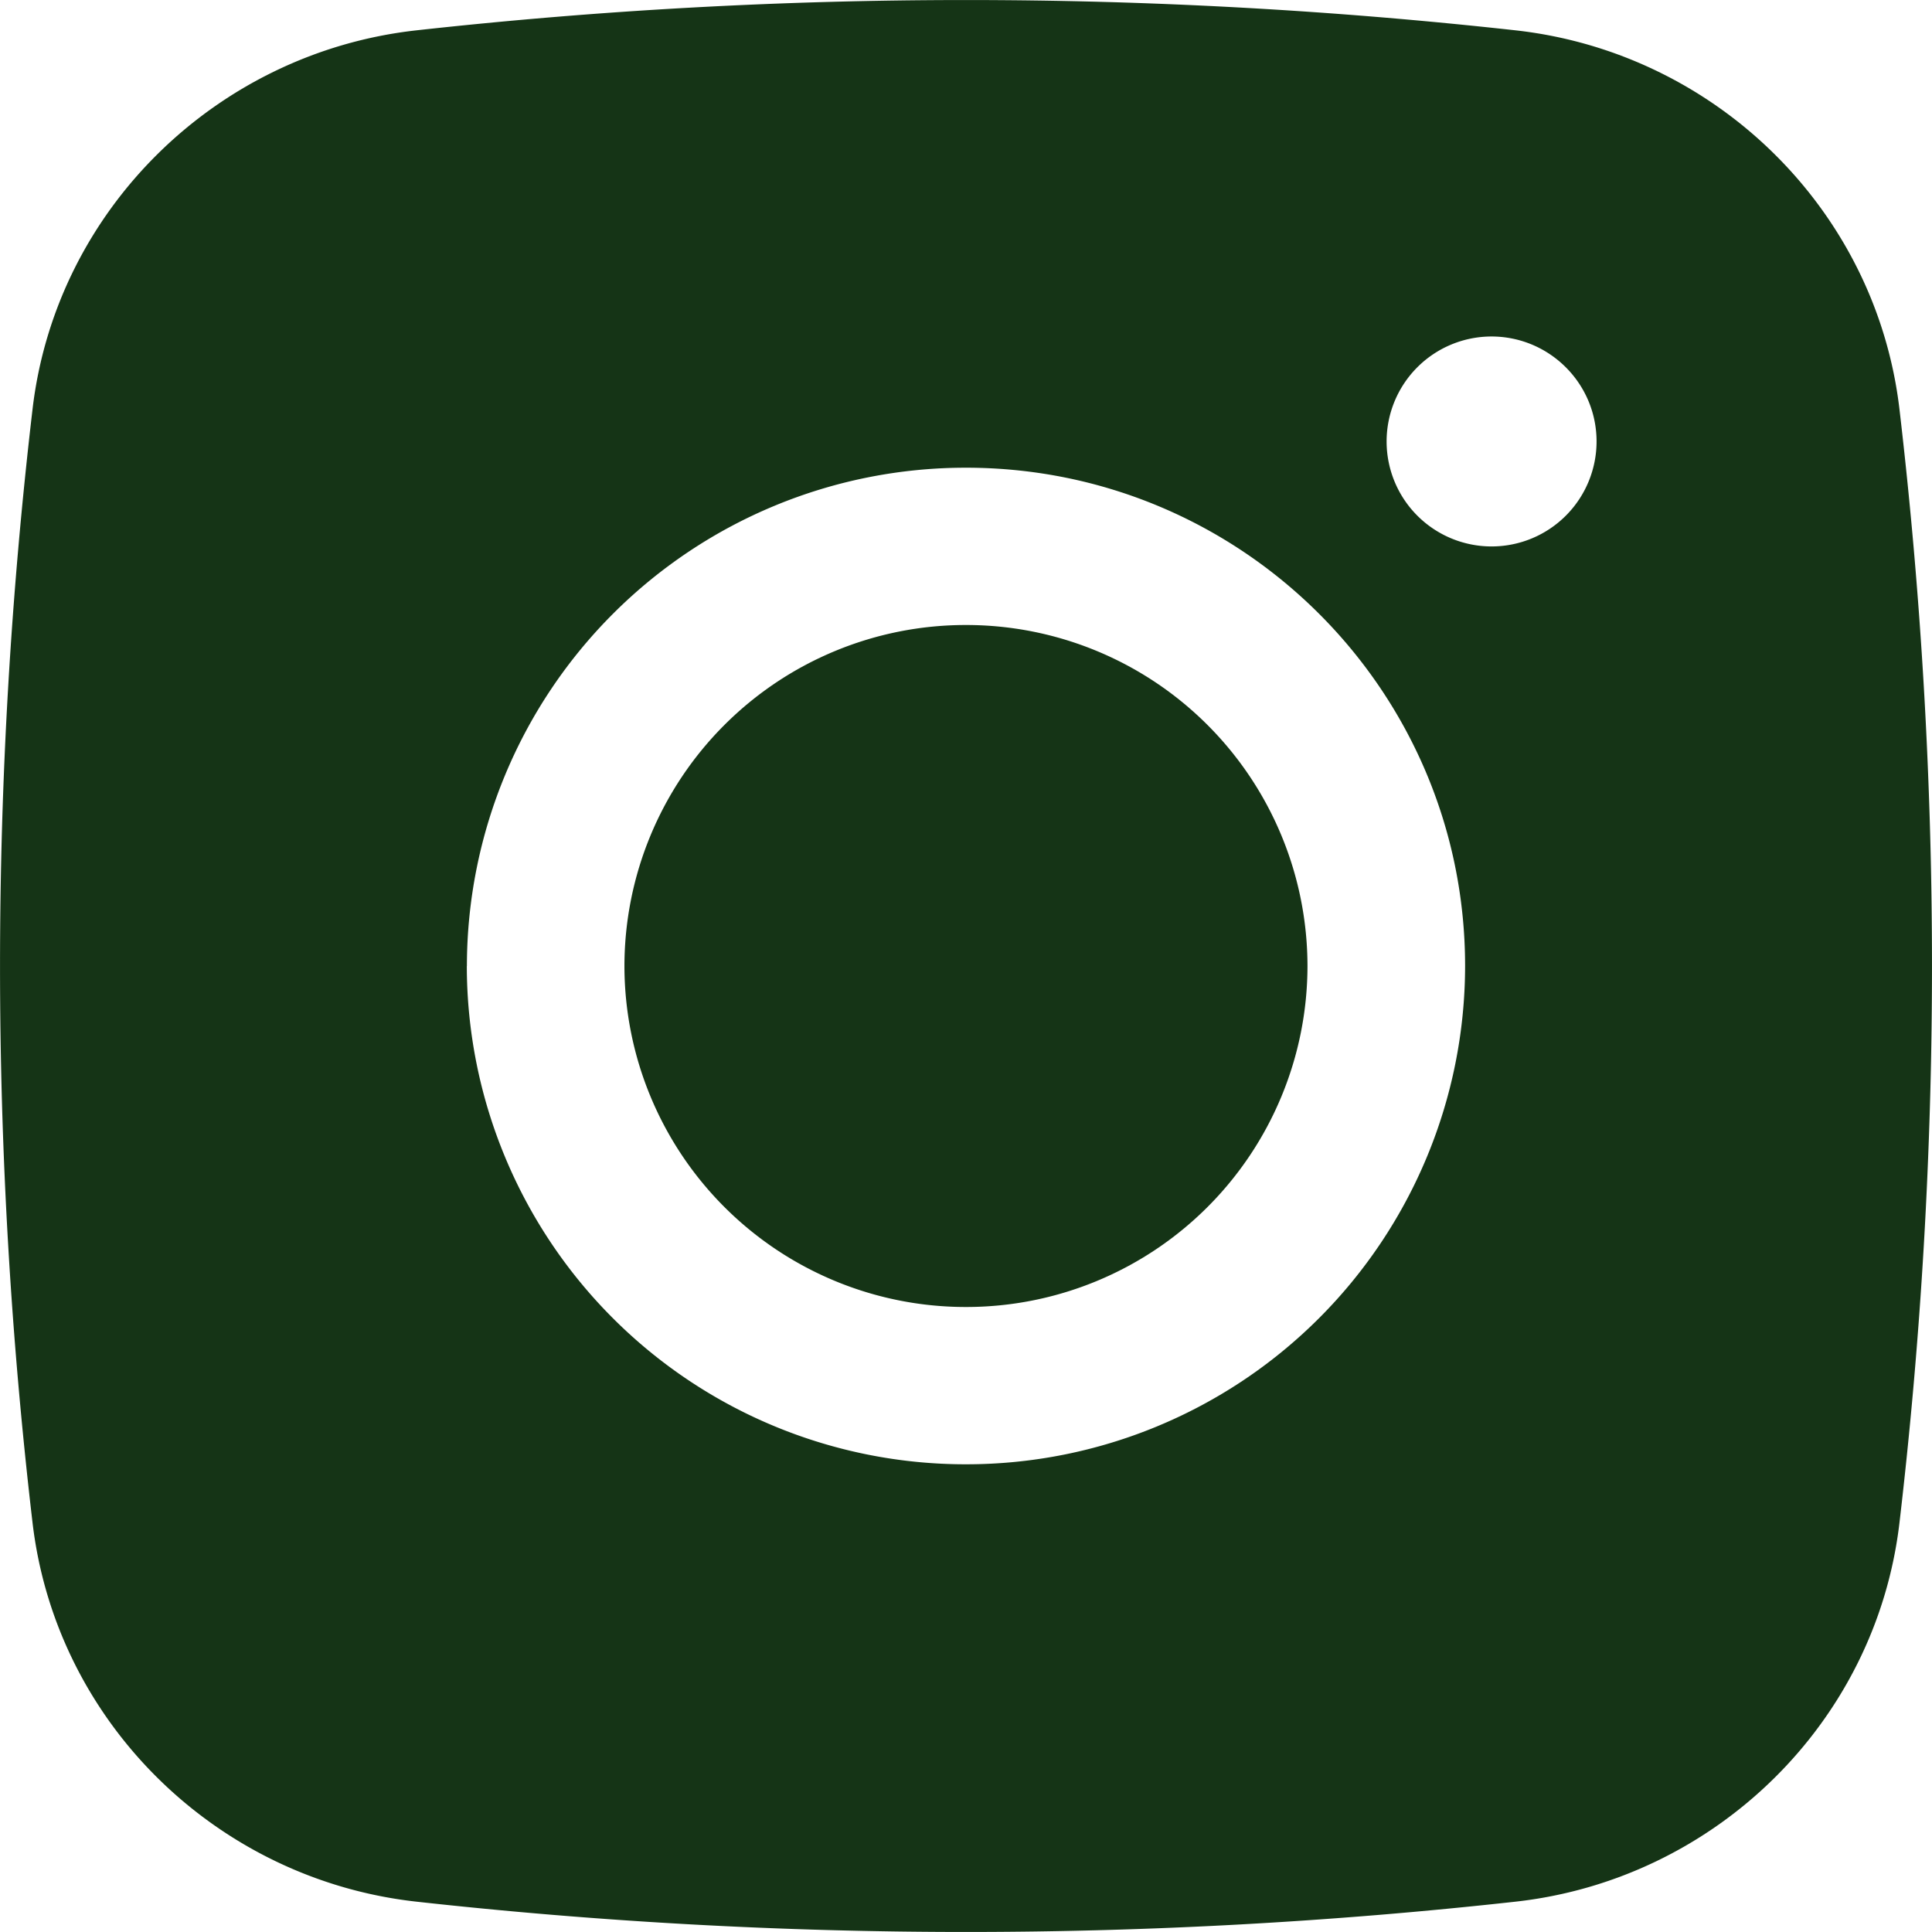 <svg xmlns="http://www.w3.org/2000/svg" width="24" height="24" fill="none">
    <path fill="#153416"
          d="M12 7.764A4.24 4.24 0 0 0 7.757 12 4.24 4.24 0 0 0 12 16.236 4.24 4.24 0 0 0 16.242 12 4.24 4.24 0 0 0 12 7.764Z"/>
    <path fill="#153416" fill-rule="evenodd"
          d="M5.172.377a62.075 62.075 0 0 1 13.656 0c2.479.276 4.477 2.226 4.768 4.708a59.414 59.414 0 0 1 0 13.83c-.29 2.482-2.29 4.432-4.768 4.708a62.07 62.07 0 0 1-13.656 0C2.693 23.347.695 21.397.404 18.914a59.423 59.423 0 0 1 0-13.829C.694 2.603 2.694.653 5.172.377ZM18.527 4.18a1.304 1.304 0 1 0 1.306 1.304c0-.72-.585-1.304-1.306-1.304ZM5.8 12A6.196 6.196 0 0 1 12 5.81c3.425 0 6.2 2.771 6.2 6.19a6.196 6.196 0 0 1-6.2 6.19A6.196 6.196 0 0 1 5.799 12Z"
          clip-rule="evenodd"/>
</svg>
